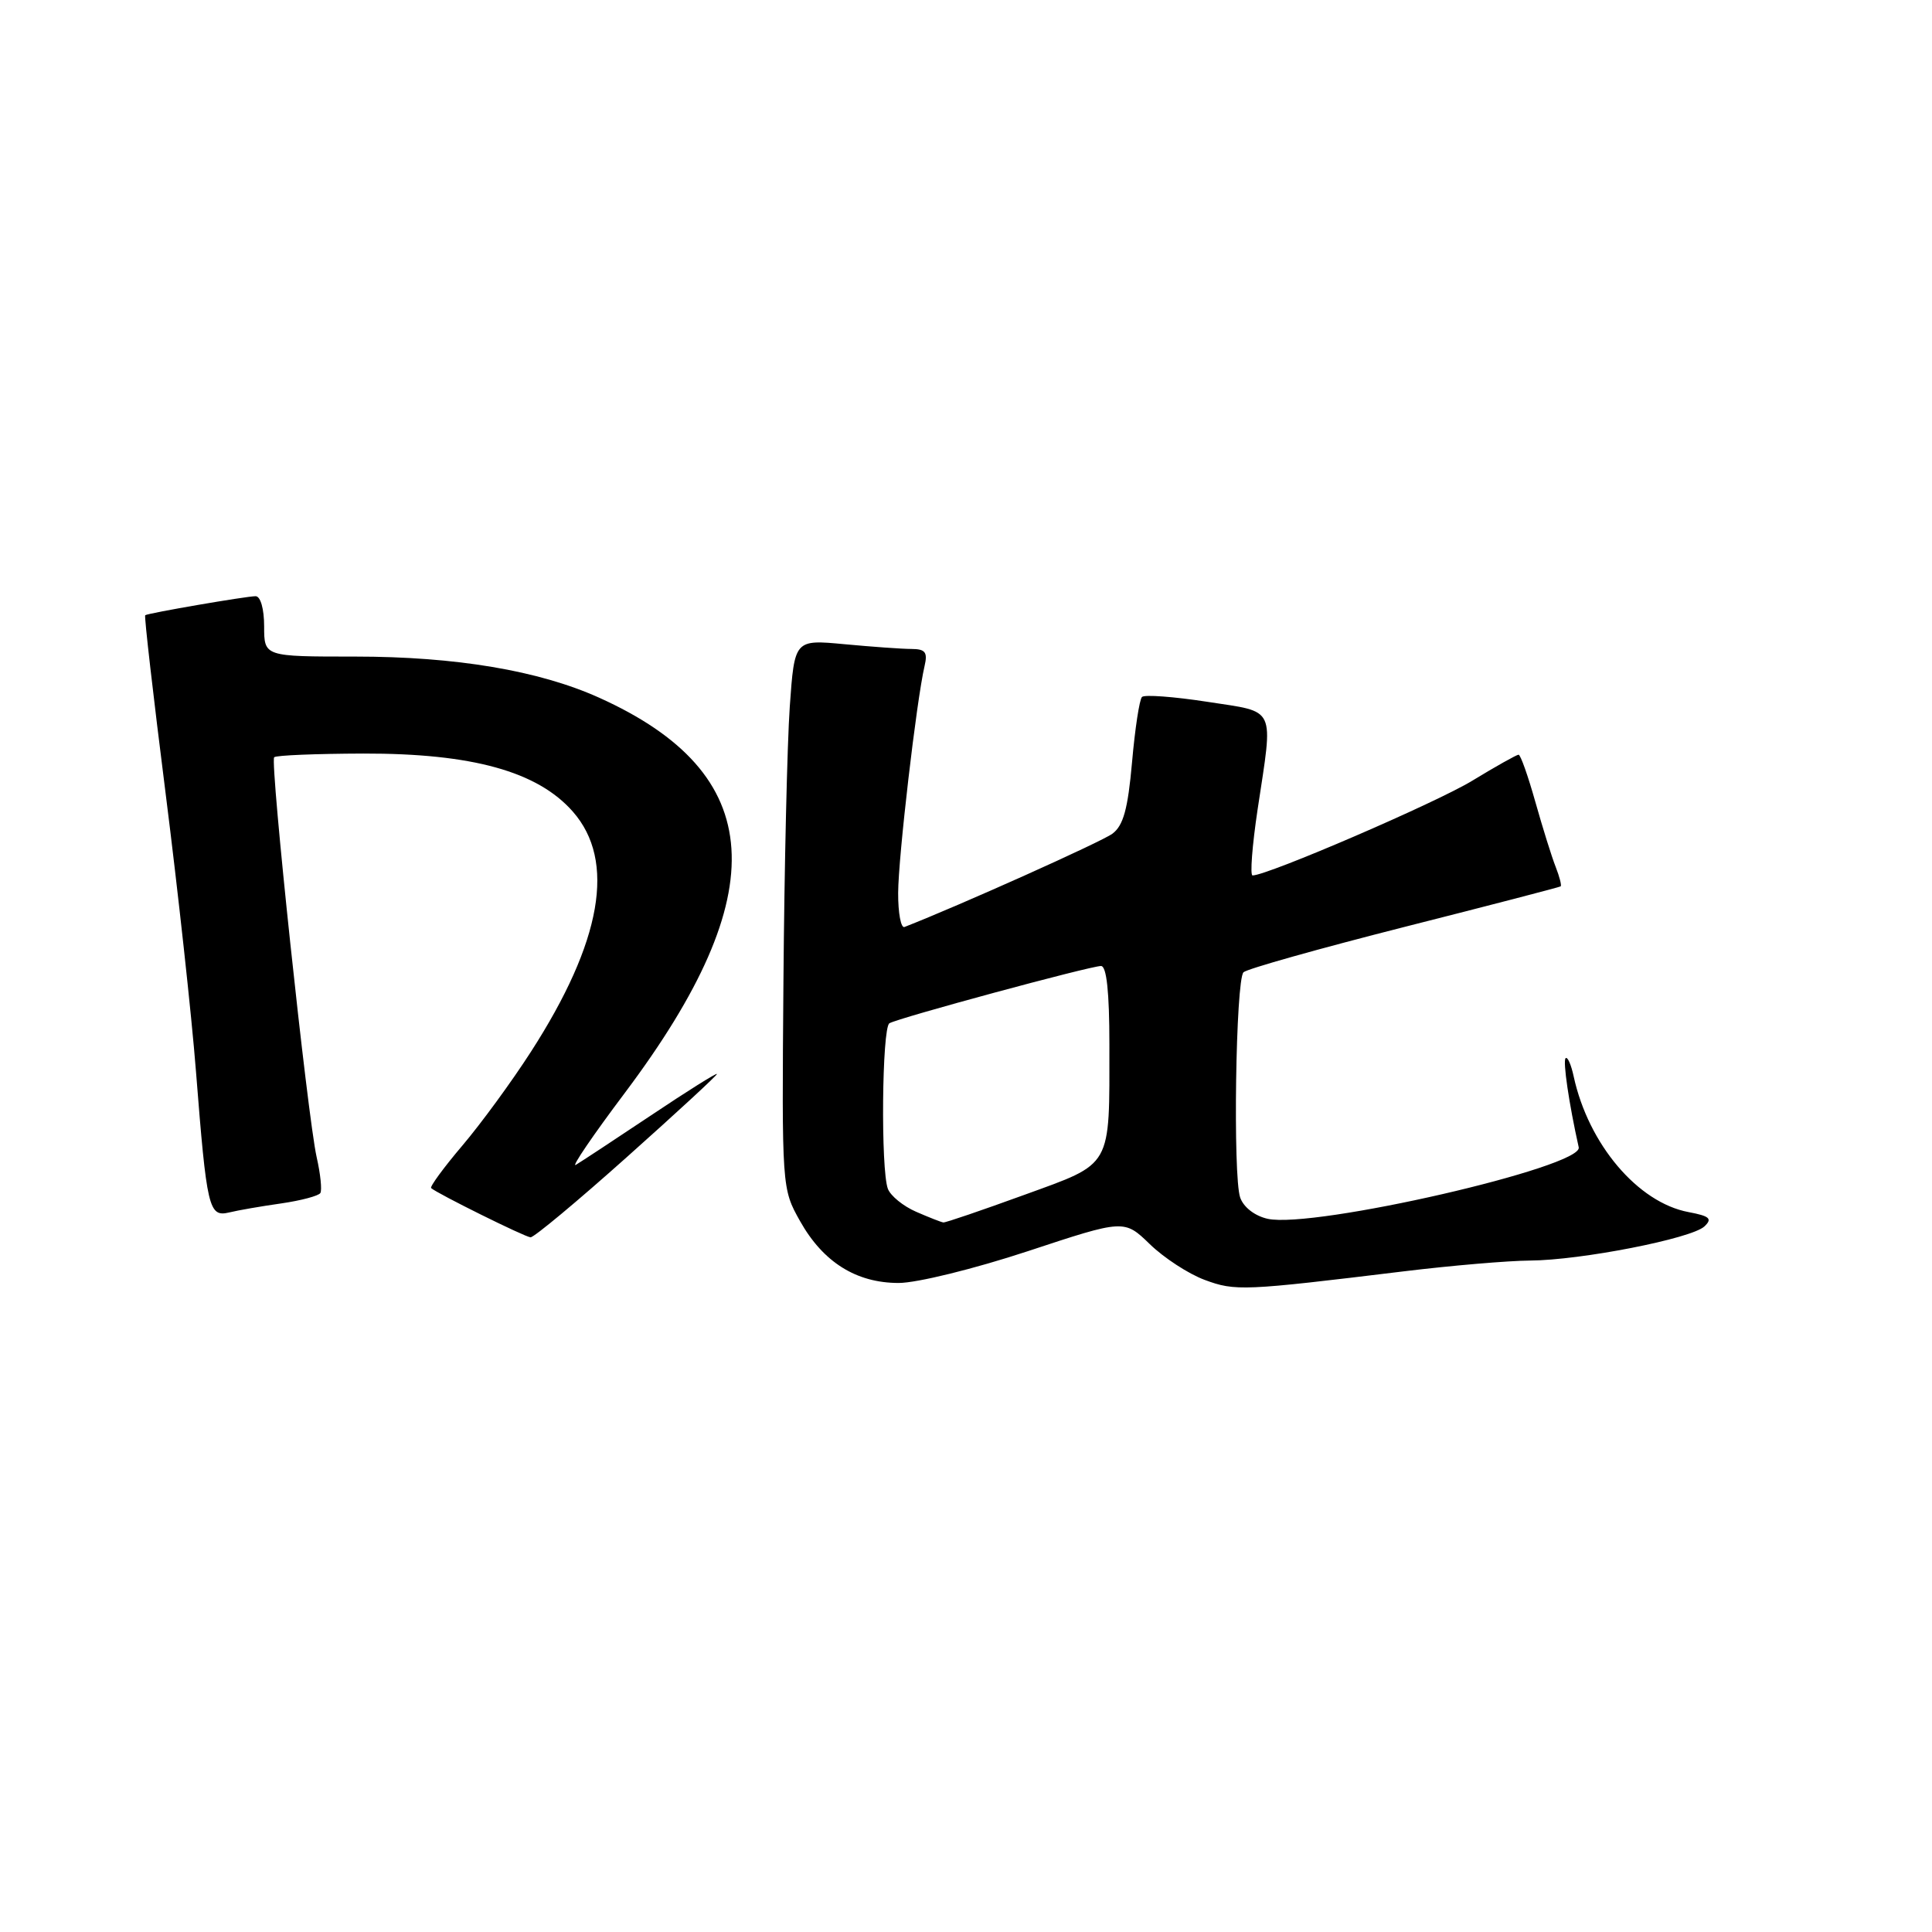 <?xml version="1.0" encoding="UTF-8" standalone="no"?>
<!DOCTYPE svg PUBLIC "-//W3C//DTD SVG 1.1//EN" "http://www.w3.org/Graphics/SVG/1.1/DTD/svg11.dtd" >
<svg xmlns="http://www.w3.org/2000/svg" xmlns:xlink="http://www.w3.org/1999/xlink" version="1.1" viewBox="0 0 256 256">
 <g >
 <path fill="currentColor"
d=" M 186.00 168.46 C 192.32 167.69 199.85 167.05 202.73 167.03 C 209.47 166.99 224.11 164.12 225.84 162.51 C 226.93 161.48 226.55 161.14 223.75 160.61 C 217.02 159.35 210.47 151.61 208.52 142.63 C 208.18 141.05 207.70 139.97 207.45 140.22 C 207.07 140.60 207.89 146.21 209.19 152.03 C 209.77 154.63 174.06 162.83 167.98 161.50 C 166.27 161.12 164.78 159.97 164.33 158.68 C 163.35 155.86 163.74 129.86 164.77 128.83 C 165.21 128.39 174.78 125.70 186.03 122.84 C 197.29 119.99 206.63 117.56 206.79 117.45 C 206.95 117.35 206.65 116.19 206.14 114.88 C 205.62 113.57 204.41 109.69 203.44 106.25 C 202.47 102.81 201.48 100.00 201.22 100.00 C 200.97 100.00 198.20 101.55 195.08 103.45 C 190.25 106.39 167.95 116.00 165.97 116.00 C 165.62 116.00 165.92 112.06 166.64 107.25 C 168.73 93.38 169.22 94.43 159.96 92.99 C 155.54 92.31 151.65 92.02 151.32 92.35 C 150.98 92.69 150.39 96.58 150.00 101.01 C 149.45 107.21 148.85 109.39 147.40 110.47 C 145.97 111.54 127.04 120.03 119.85 122.83 C 119.38 123.02 119.00 120.99 119.01 118.33 C 119.02 113.65 121.44 92.81 122.51 88.25 C 122.94 86.42 122.61 86.00 120.77 85.99 C 119.52 85.99 115.53 85.70 111.89 85.36 C 105.28 84.74 105.28 84.74 104.65 93.62 C 104.31 98.50 103.93 114.88 103.81 130.00 C 103.59 157.42 103.60 157.51 106.01 161.80 C 109.07 167.25 113.46 170.00 119.08 170.00 C 121.49 170.00 129.09 168.13 136.19 165.79 C 148.96 161.57 148.96 161.57 152.36 164.86 C 154.22 166.67 157.49 168.80 159.62 169.59 C 163.69 171.10 164.72 171.05 186.00 168.46 Z  M 83.05 153.33 C 89.62 147.47 95.00 142.50 95.00 142.31 C 95.00 142.11 91.06 144.58 86.25 147.80 C 81.44 151.01 76.96 153.96 76.30 154.35 C 75.64 154.74 78.57 150.43 82.82 144.78 C 102.71 118.28 101.67 102.48 79.37 92.44 C 71.40 88.85 60.40 87.00 47.04 87.00 C 35.00 87.00 35.00 87.00 35.00 83.00 C 35.00 80.68 34.52 79.00 33.87 79.00 C 32.64 79.00 19.67 81.23 19.24 81.52 C 19.09 81.61 20.31 92.22 21.94 105.09 C 23.57 117.97 25.39 134.57 25.97 142.00 C 27.40 160.16 27.66 161.29 30.35 160.66 C 31.53 160.37 34.64 159.83 37.26 159.46 C 39.88 159.08 42.22 158.46 42.45 158.08 C 42.68 157.70 42.47 155.57 41.96 153.34 C 40.74 147.91 35.75 100.92 36.33 100.34 C 36.58 100.08 41.90 99.87 48.14 99.85 C 62.57 99.82 71.23 102.22 75.91 107.55 C 81.63 114.07 79.77 124.75 70.34 139.38 C 67.82 143.30 63.74 148.88 61.26 151.80 C 58.79 154.71 56.93 157.25 57.13 157.43 C 57.93 158.15 69.55 163.91 70.30 163.95 C 70.74 163.98 76.48 159.20 83.05 153.33 Z  M 121.40 160.57 C 119.69 159.83 118.01 158.46 117.65 157.53 C 116.69 155.02 116.86 136.20 117.85 135.59 C 118.97 134.90 144.45 128.00 145.89 128.00 C 146.63 128.00 147.00 131.44 147.00 138.38 C 147.00 154.92 147.50 154.04 135.66 158.35 C 130.07 160.38 125.28 162.02 125.00 161.98 C 124.72 161.95 123.10 161.31 121.40 160.57 Z "/>
</g>
</svg>
